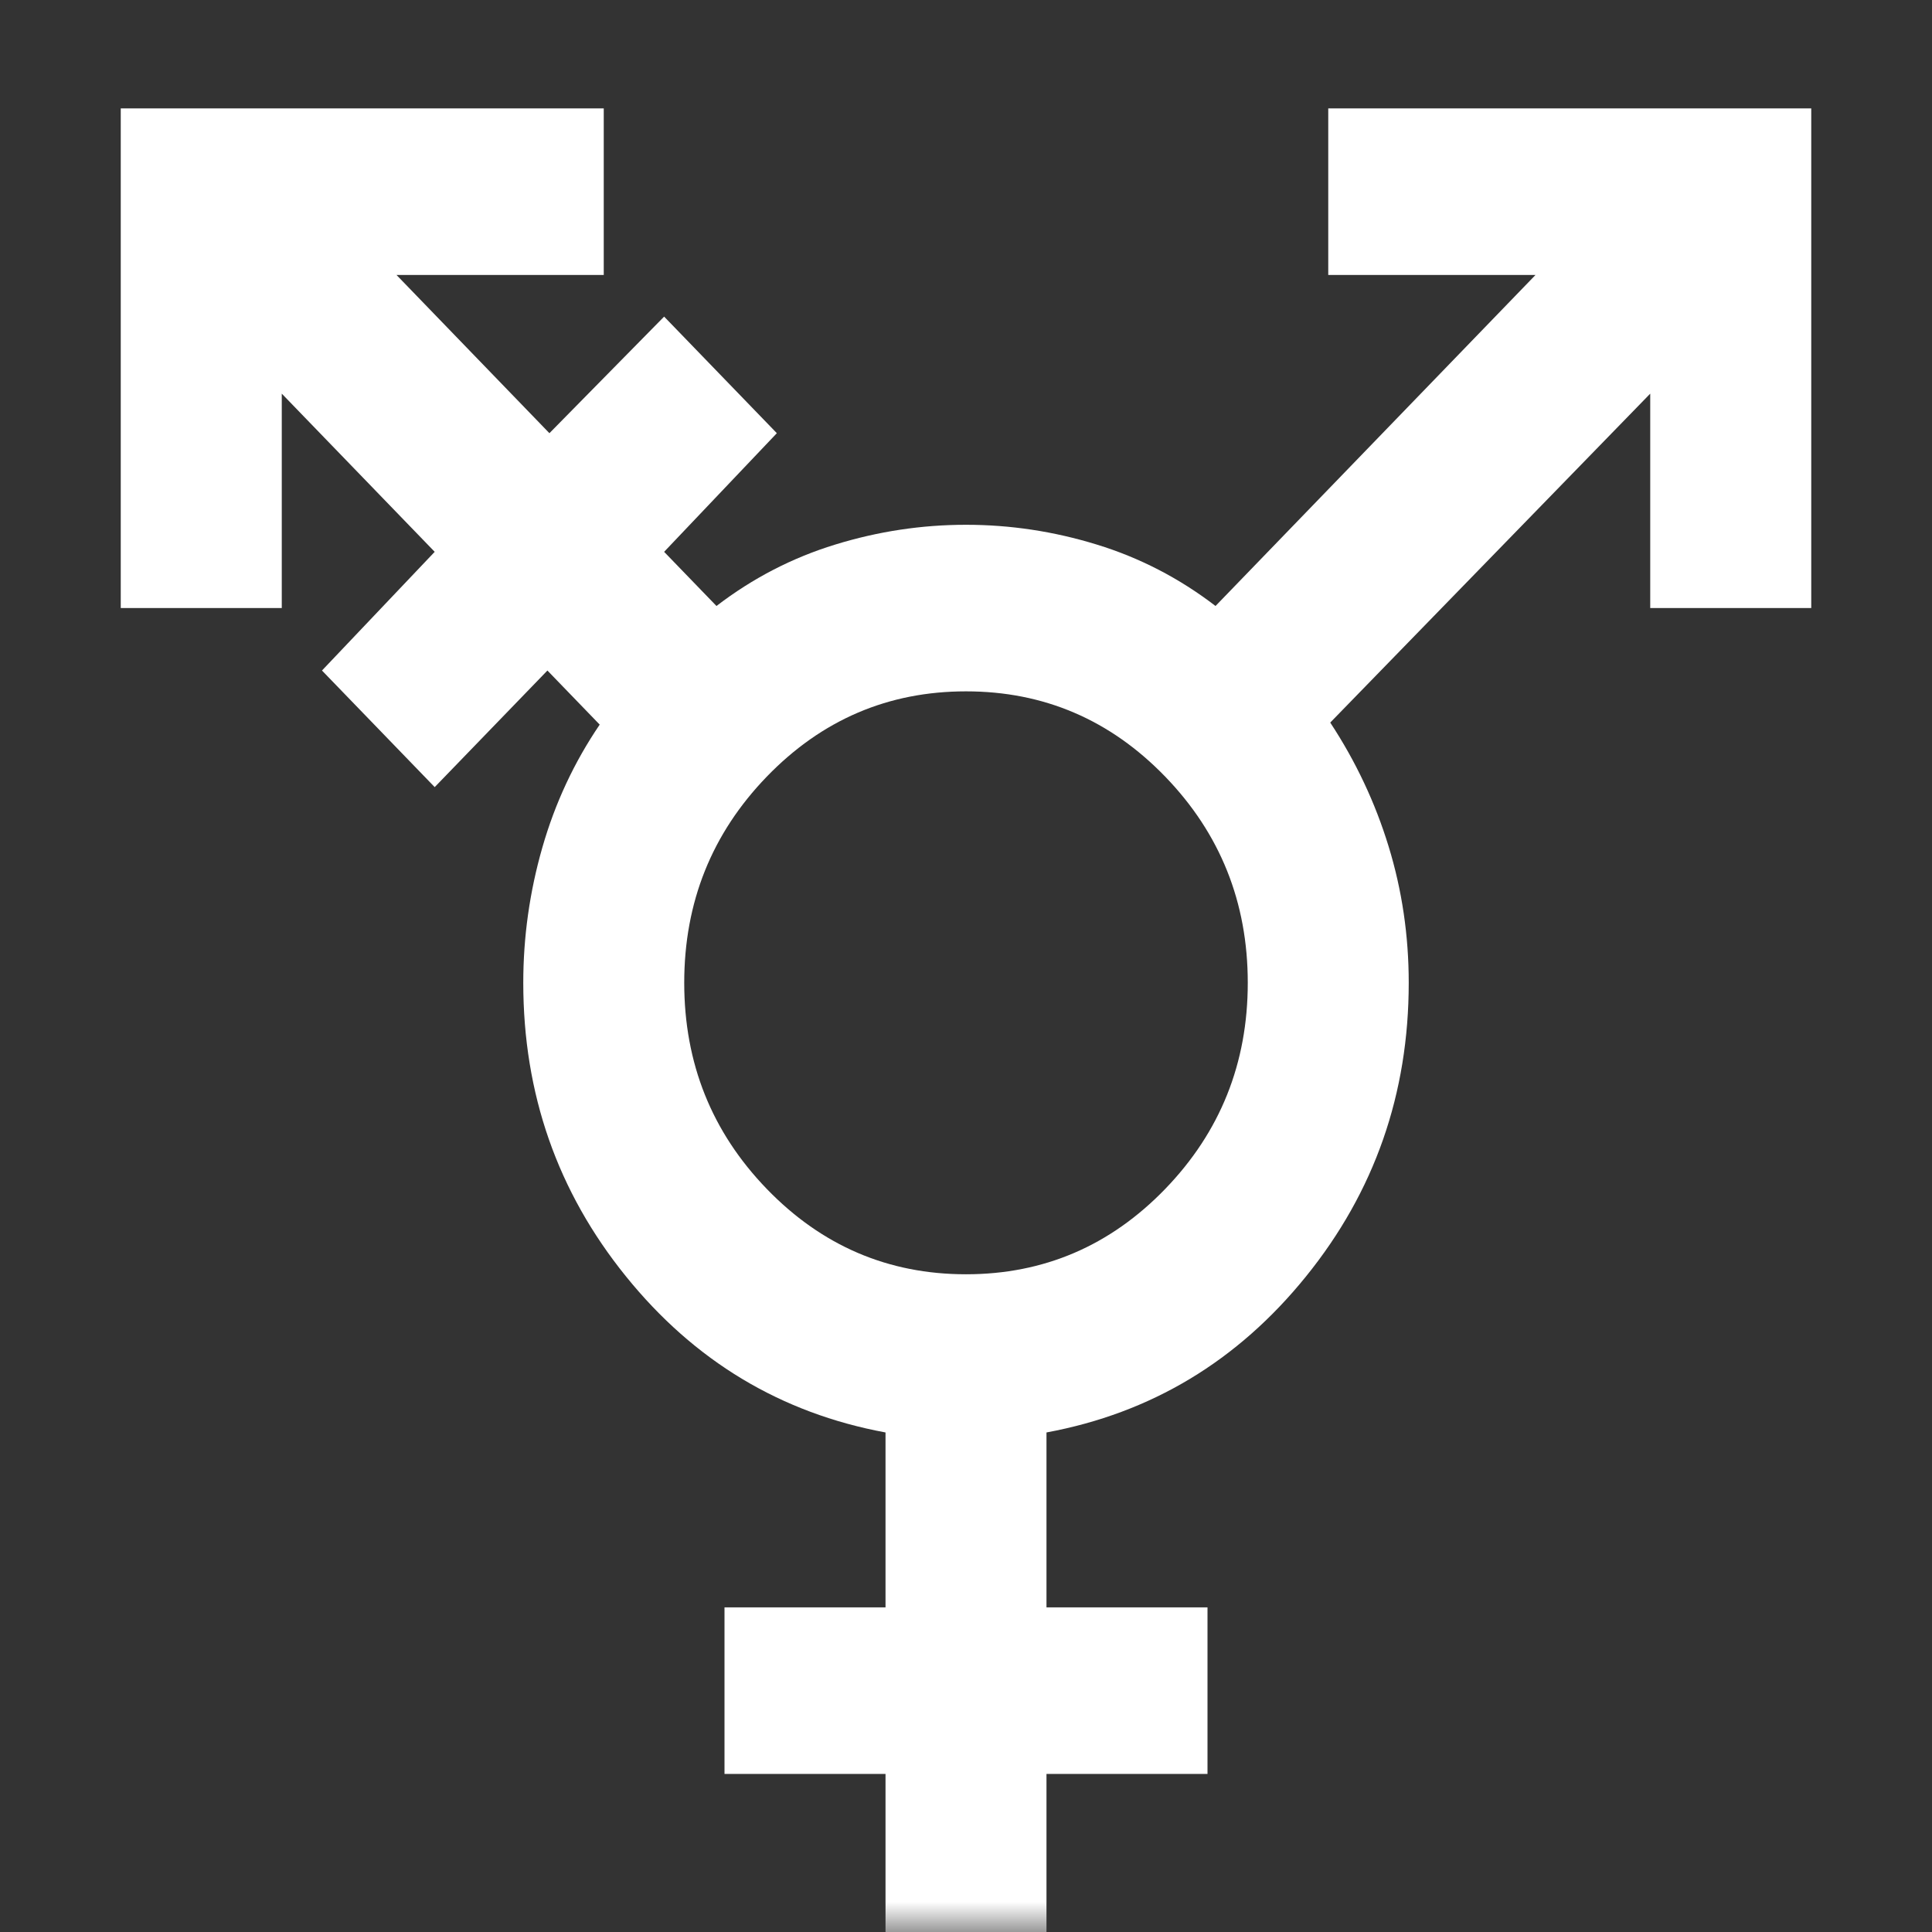 <svg width="32" height="32" viewBox="0 0 32 32" fill="none" xmlns="http://www.w3.org/2000/svg">
<rect x="0" y="0" width="32" height="32" fill="#333333" stroke="none"/>
<g id="transgender">
<mask id="mask0_39_880" style="mask-type:alpha" maskUnits="userSpaceOnUse" x="0" y="0" width="32" height="32">
<rect id="Bounding box" width="32" height="32" fill="#D9D9D9"/>
</mask>
<g mask="url(#mask0_39_880)">
<path id="transgender_2" d="M16 21.106C17.289 21.106 18.389 20.634 19.3 19.692C20.211 18.749 20.667 17.611 20.667 16.278C20.667 14.945 20.211 13.807 19.3 12.864C18.389 11.922 17.289 11.451 16 11.451C14.711 11.451 13.611 11.922 12.7 12.864C11.789 13.807 11.333 14.945 11.333 16.278C11.333 17.611 11.789 18.749 12.7 19.692C13.611 20.634 14.711 21.106 16 21.106ZM14.667 32.14V29.382H12V26.623H14.667V23.726C12.933 23.405 11.5 22.543 10.367 21.14C9.233 19.738 8.667 18.117 8.667 16.278C8.667 15.52 8.772 14.772 8.983 14.037C9.194 13.301 9.511 12.623 9.933 12.002L9.067 11.106L7.2 13.037L5.333 11.106L7.2 9.14L4.667 6.52V10.071H2V1.795H10V4.554H6.567L9.1 7.175L11 5.244L12.867 7.175L11 9.14L11.867 10.037C12.467 9.577 13.122 9.238 13.833 9.02C14.544 8.801 15.267 8.692 16 8.692C16.733 8.692 17.456 8.801 18.167 9.02C18.878 9.238 19.533 9.577 20.133 10.037L25.433 4.554H22V1.795H30V10.071H27.333V6.52L22.033 11.968C22.456 12.611 22.778 13.295 23 14.02C23.222 14.744 23.333 15.497 23.333 16.278C23.333 18.117 22.767 19.738 21.633 21.14C20.5 22.543 19.067 23.405 17.333 23.726V26.623H20V29.382H17.333V32.14H14.667Z" fill="white"/>
</g>
</g>
</svg>
